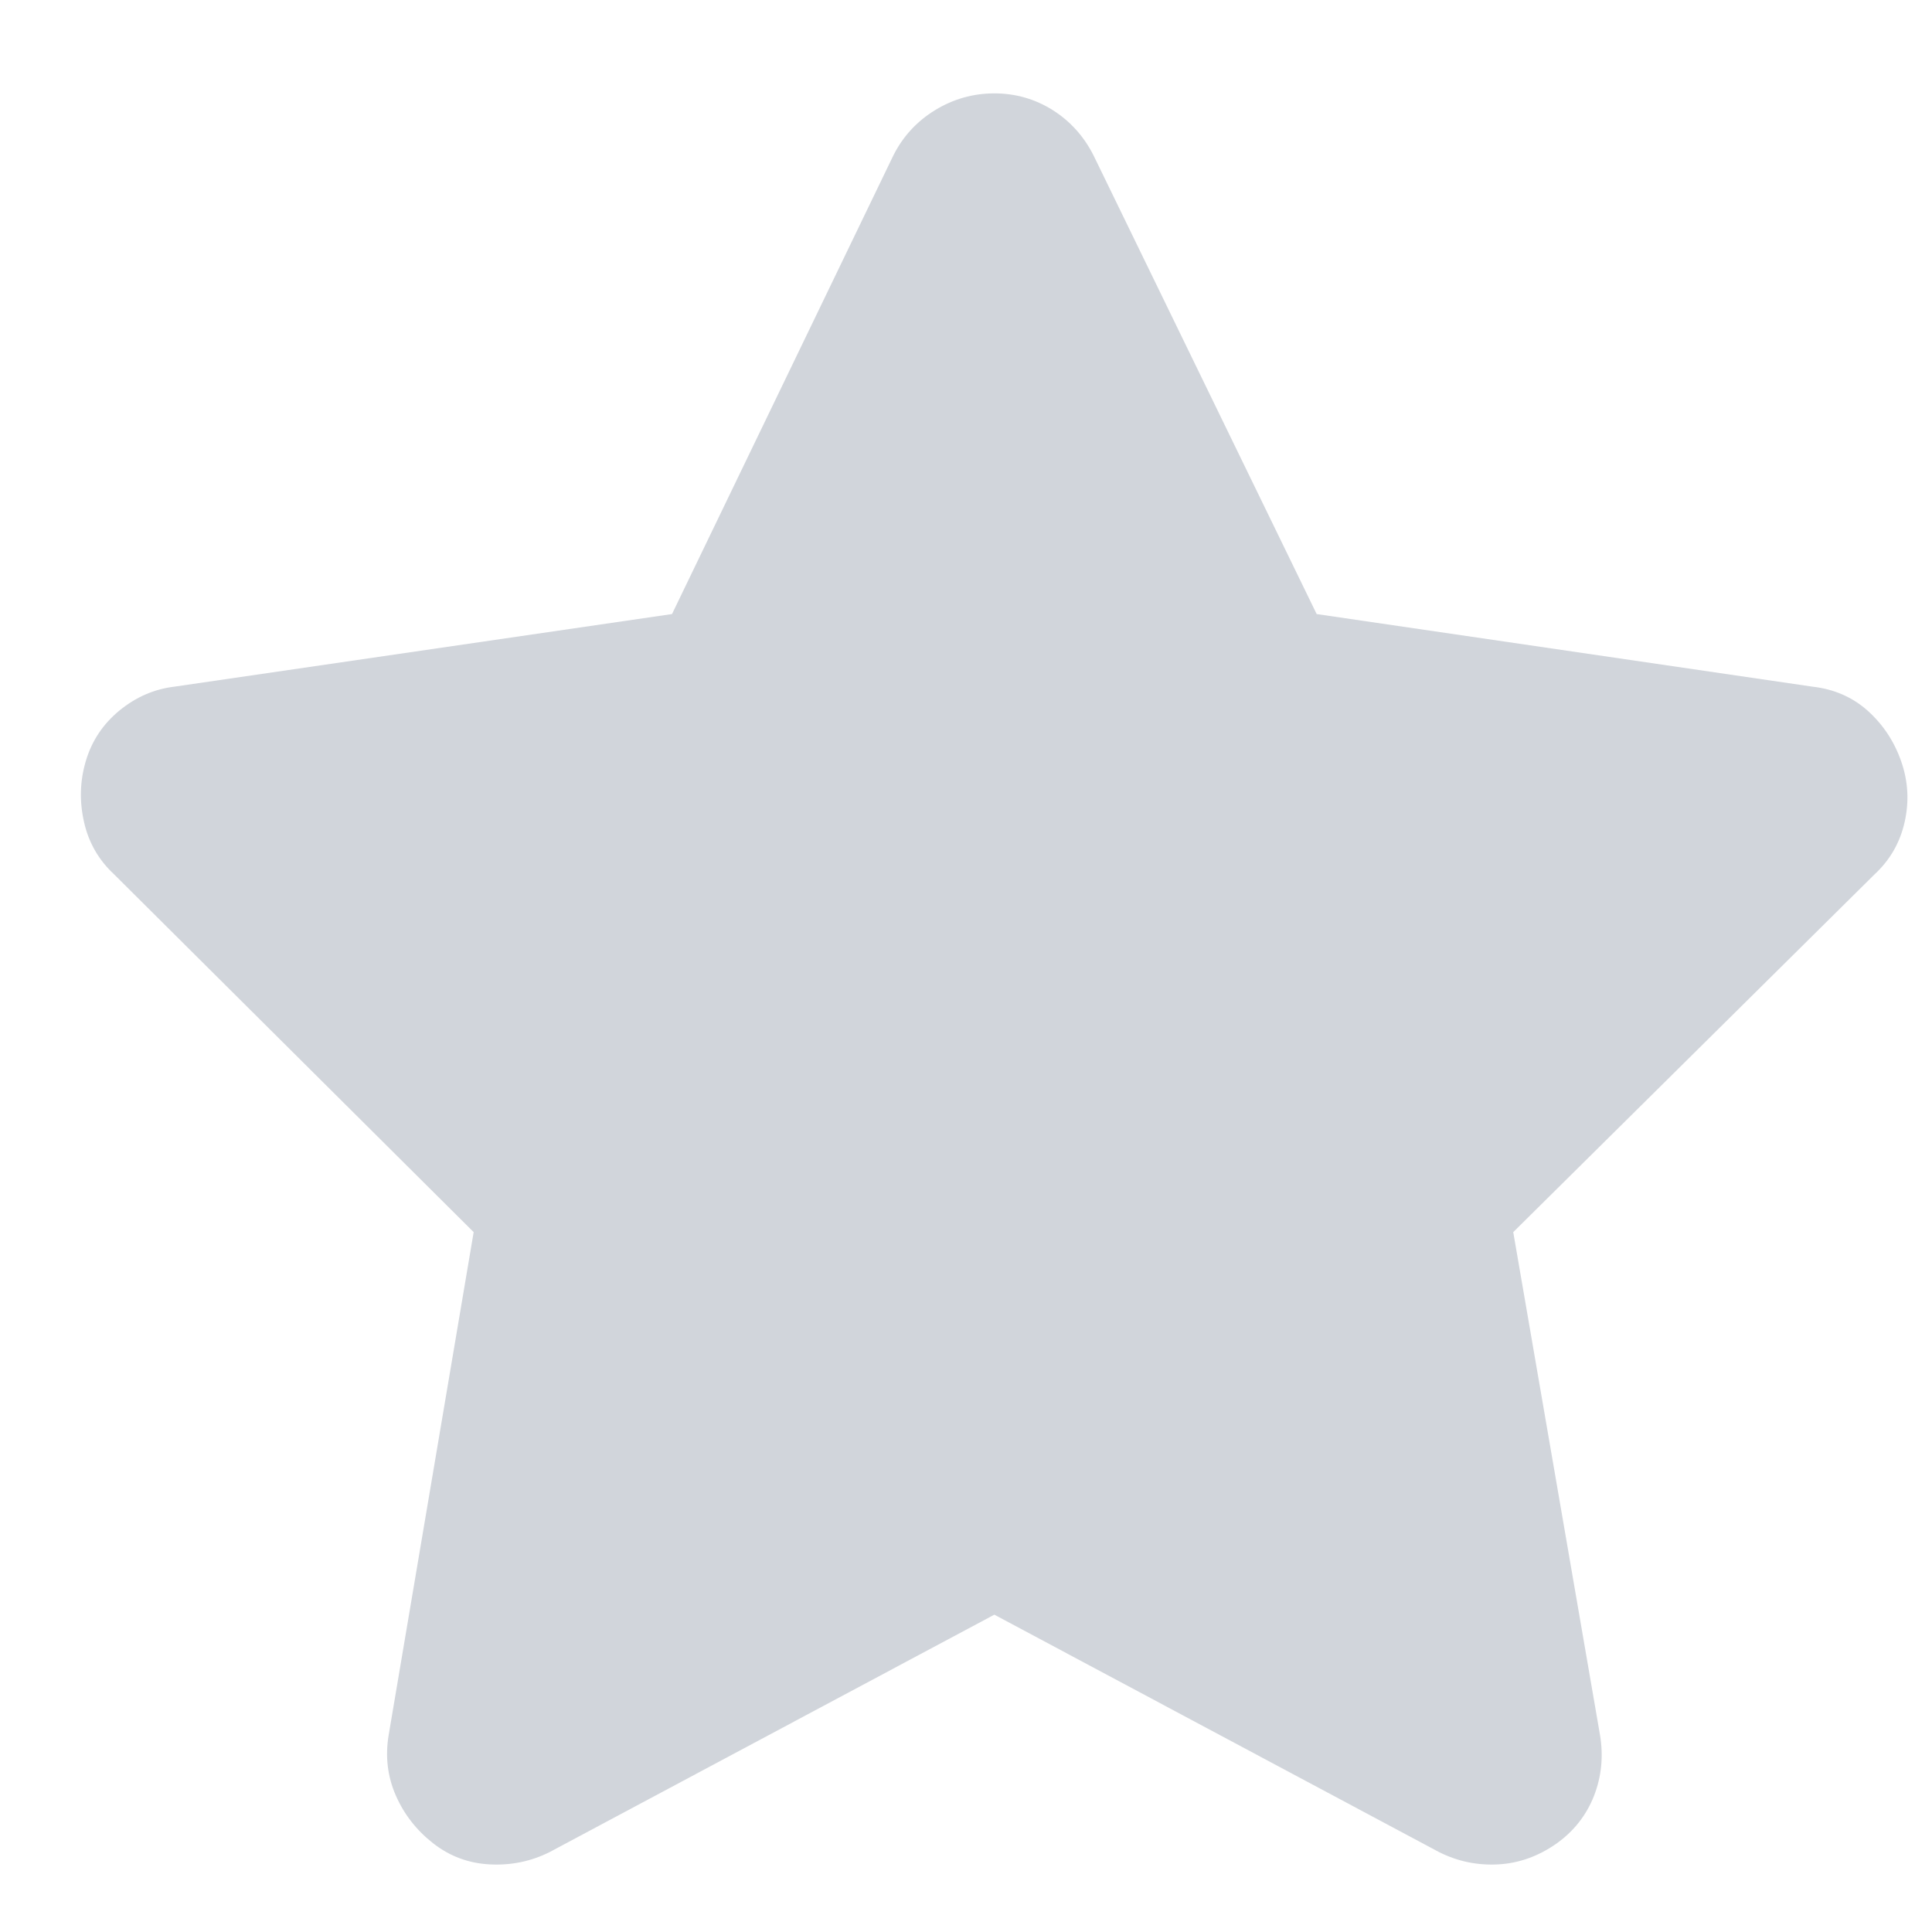 <svg width="12" height="12" viewBox="0 0 12 12" fill="none" xmlns="http://www.w3.org/2000/svg">
<path d="M6.792 0.965C6.733 0.848 6.649 0.754 6.539 0.684C6.429 0.615 6.308 0.58 6.176 0.58C6.044 0.58 5.921 0.615 5.808 0.684C5.694 0.754 5.608 0.848 5.549 0.965L4.174 3.814L1.083 4.265C0.958 4.28 0.845 4.329 0.742 4.413C0.639 4.498 0.57 4.602 0.533 4.727C0.496 4.852 0.493 4.978 0.522 5.106C0.551 5.235 0.614 5.343 0.709 5.431L2.942 7.653L2.414 10.777C2.392 10.909 2.407 11.034 2.458 11.151C2.509 11.268 2.586 11.367 2.689 11.448C2.792 11.529 2.909 11.573 3.041 11.58C3.173 11.587 3.298 11.562 3.415 11.503L6.176 10.029L8.937 11.503C9.054 11.562 9.177 11.587 9.306 11.58C9.434 11.573 9.553 11.53 9.663 11.454C9.773 11.377 9.852 11.277 9.9 11.156C9.947 11.036 9.96 10.909 9.938 10.777L9.399 7.653L11.643 5.431C11.738 5.343 11.801 5.235 11.83 5.106C11.859 4.978 11.852 4.852 11.808 4.727C11.764 4.602 11.694 4.498 11.599 4.413C11.504 4.329 11.39 4.28 11.258 4.265L8.178 3.814L6.792 0.965Z" fill="#D1D5DB"/>
</svg>

